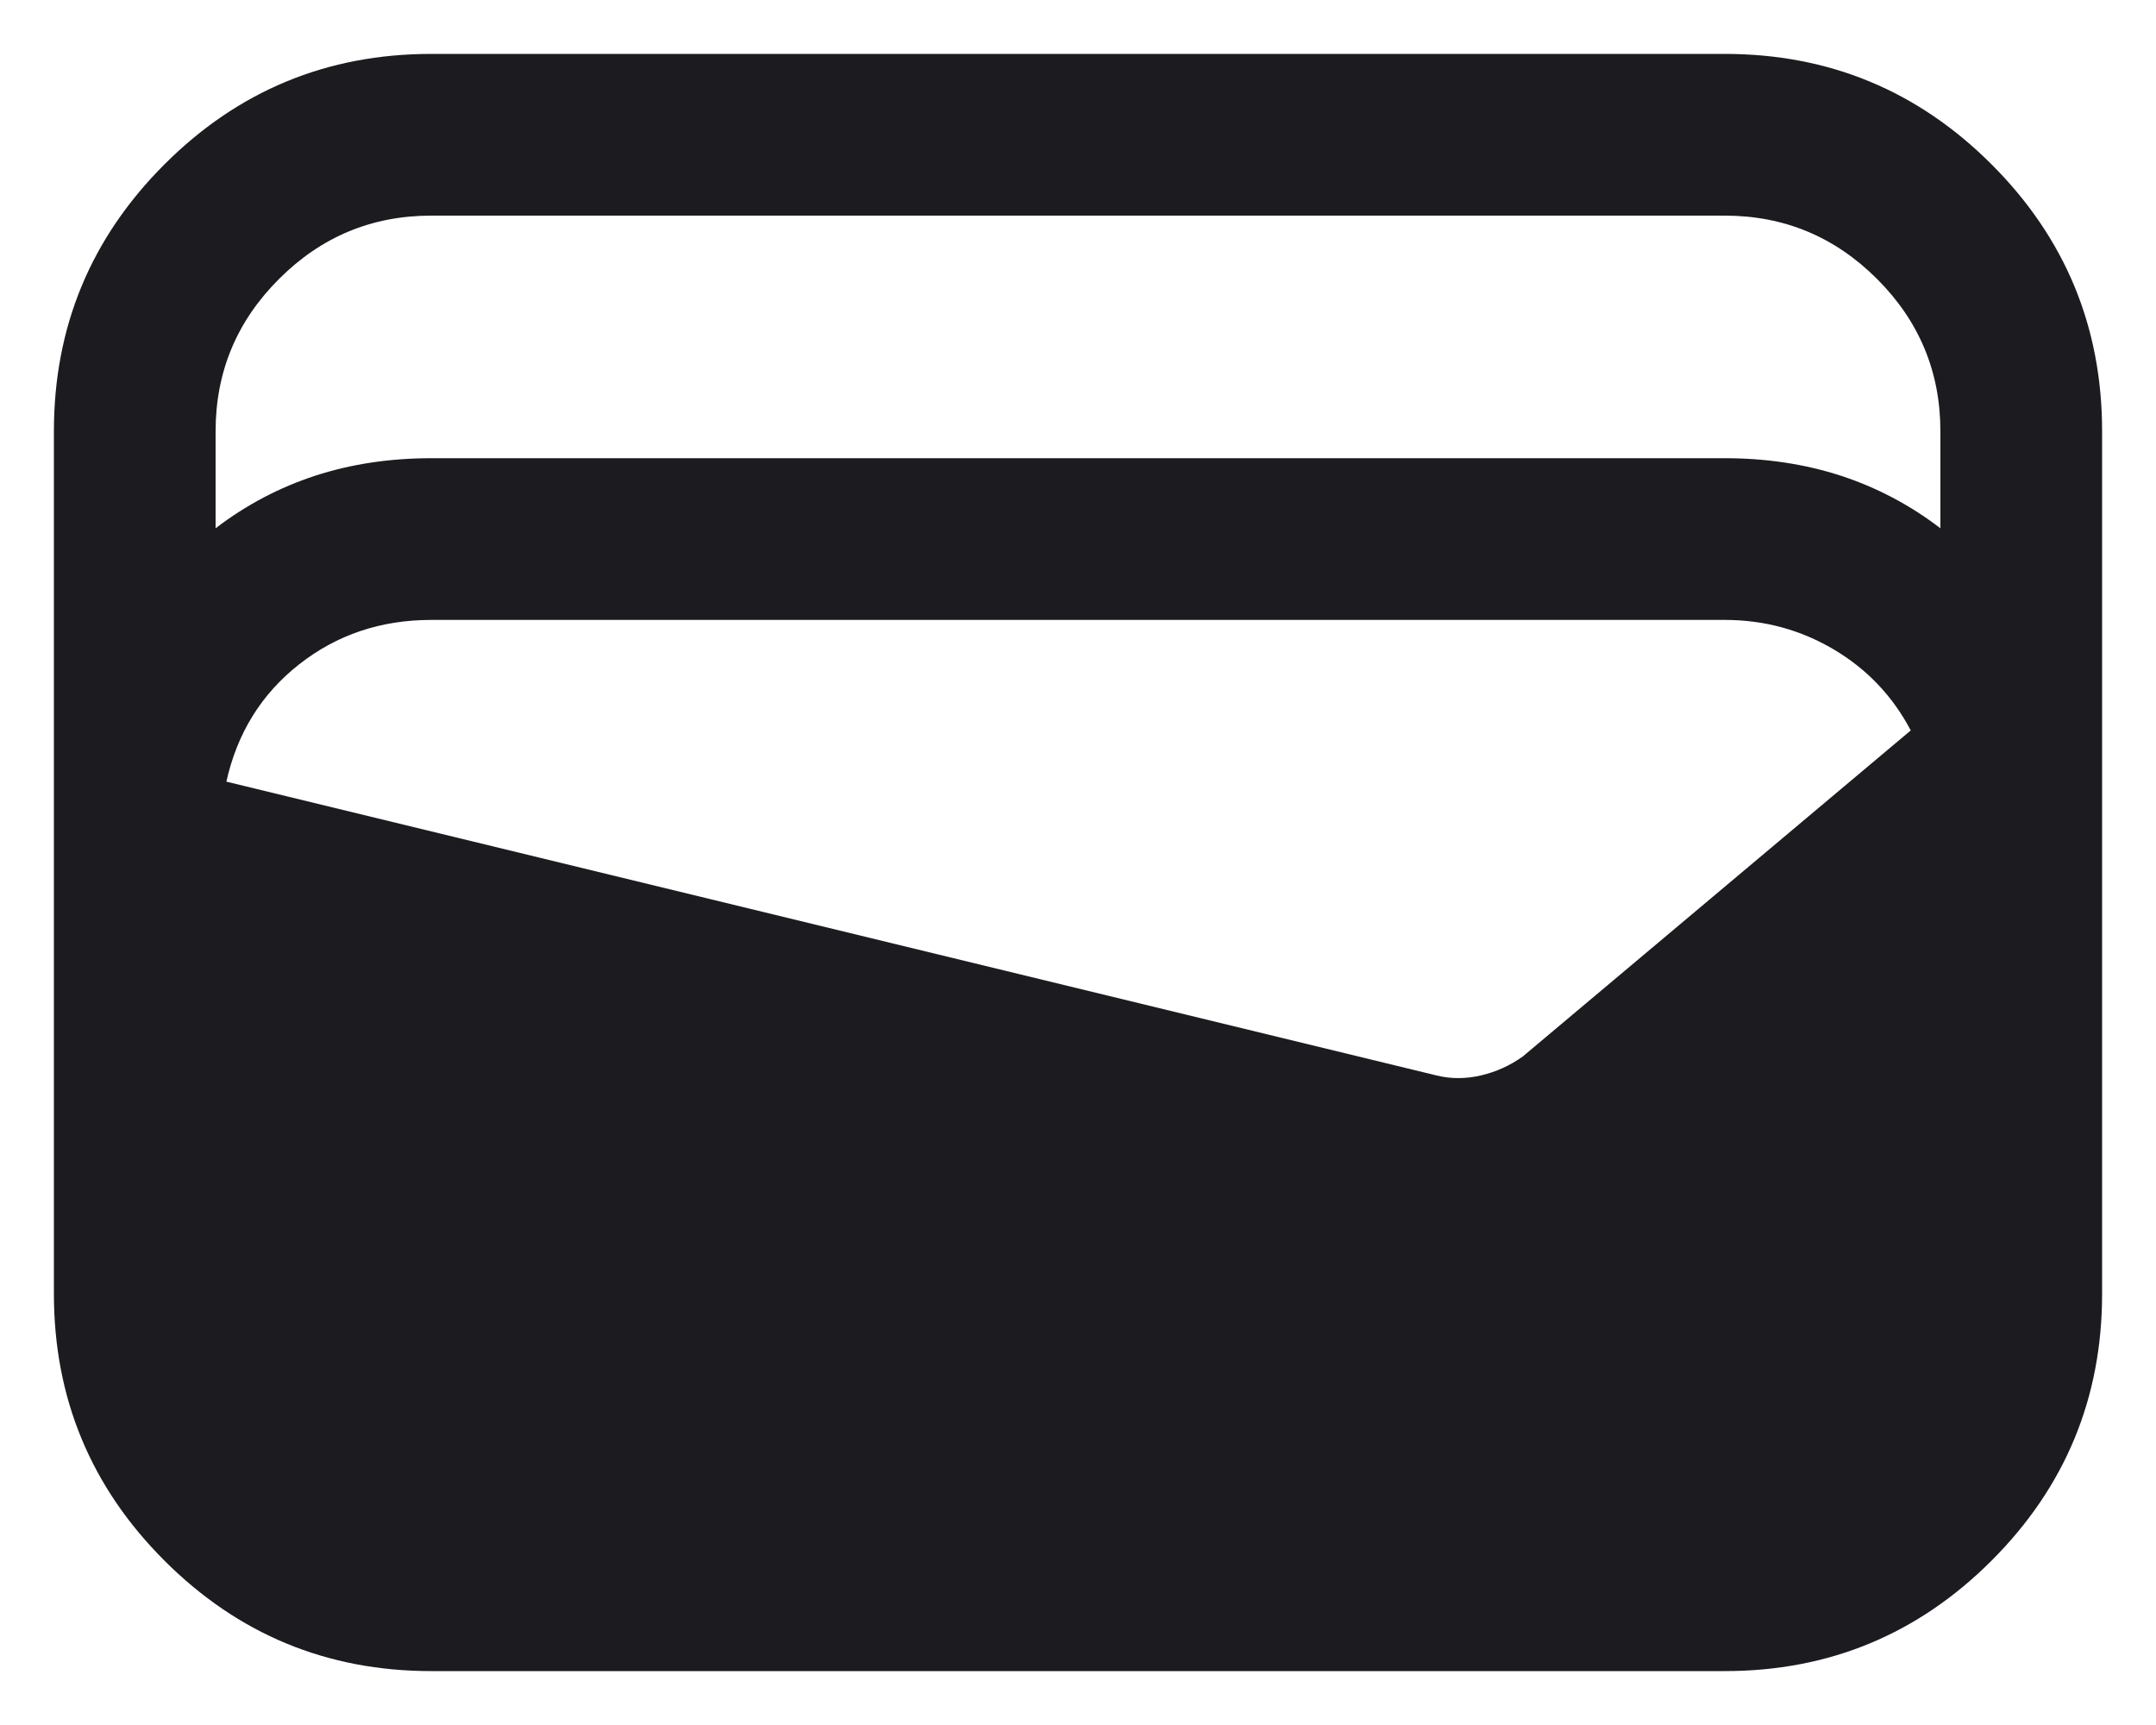 <svg width="20" height="16" viewBox="0 0 20 16" fill="none" xmlns="http://www.w3.org/2000/svg">
<path d="M4 15.5C3.033 15.5 2.208 15.158 1.525 14.475C0.842 13.792 0.5 12.967 0.5 12V4C0.5 3.033 0.842 2.208 1.525 1.525C2.208 0.842 3.033 0.5 4 0.5H16C16.967 0.5 17.792 0.842 18.475 1.525C19.158 2.208 19.5 3.033 19.5 4V12C19.5 12.967 19.158 13.792 18.475 14.475C17.792 15.158 16.967 15.5 16 15.5H4ZM4 4.25H16C16.383 4.25 16.742 4.304 17.075 4.412C17.408 4.521 17.717 4.683 18 4.9V4C18 3.45 17.804 2.979 17.413 2.588C17.021 2.196 16.55 2 16 2H4C3.45 2 2.979 2.196 2.588 2.588C2.196 2.979 2 3.45 2 4V4.9C2.283 4.683 2.592 4.521 2.925 4.412C3.258 4.304 3.617 4.25 4 4.25ZM2.1 7.25L13.325 9.975C13.458 10.008 13.596 10.008 13.738 9.975C13.879 9.942 14.008 9.883 14.125 9.8L17.725 6.775C17.558 6.458 17.321 6.208 17.013 6.025C16.704 5.842 16.367 5.75 16 5.75H4C3.533 5.75 3.125 5.887 2.775 6.162C2.425 6.437 2.2 6.8 2.1 7.25Z" fill="#1C1B1F"/>
</svg>
